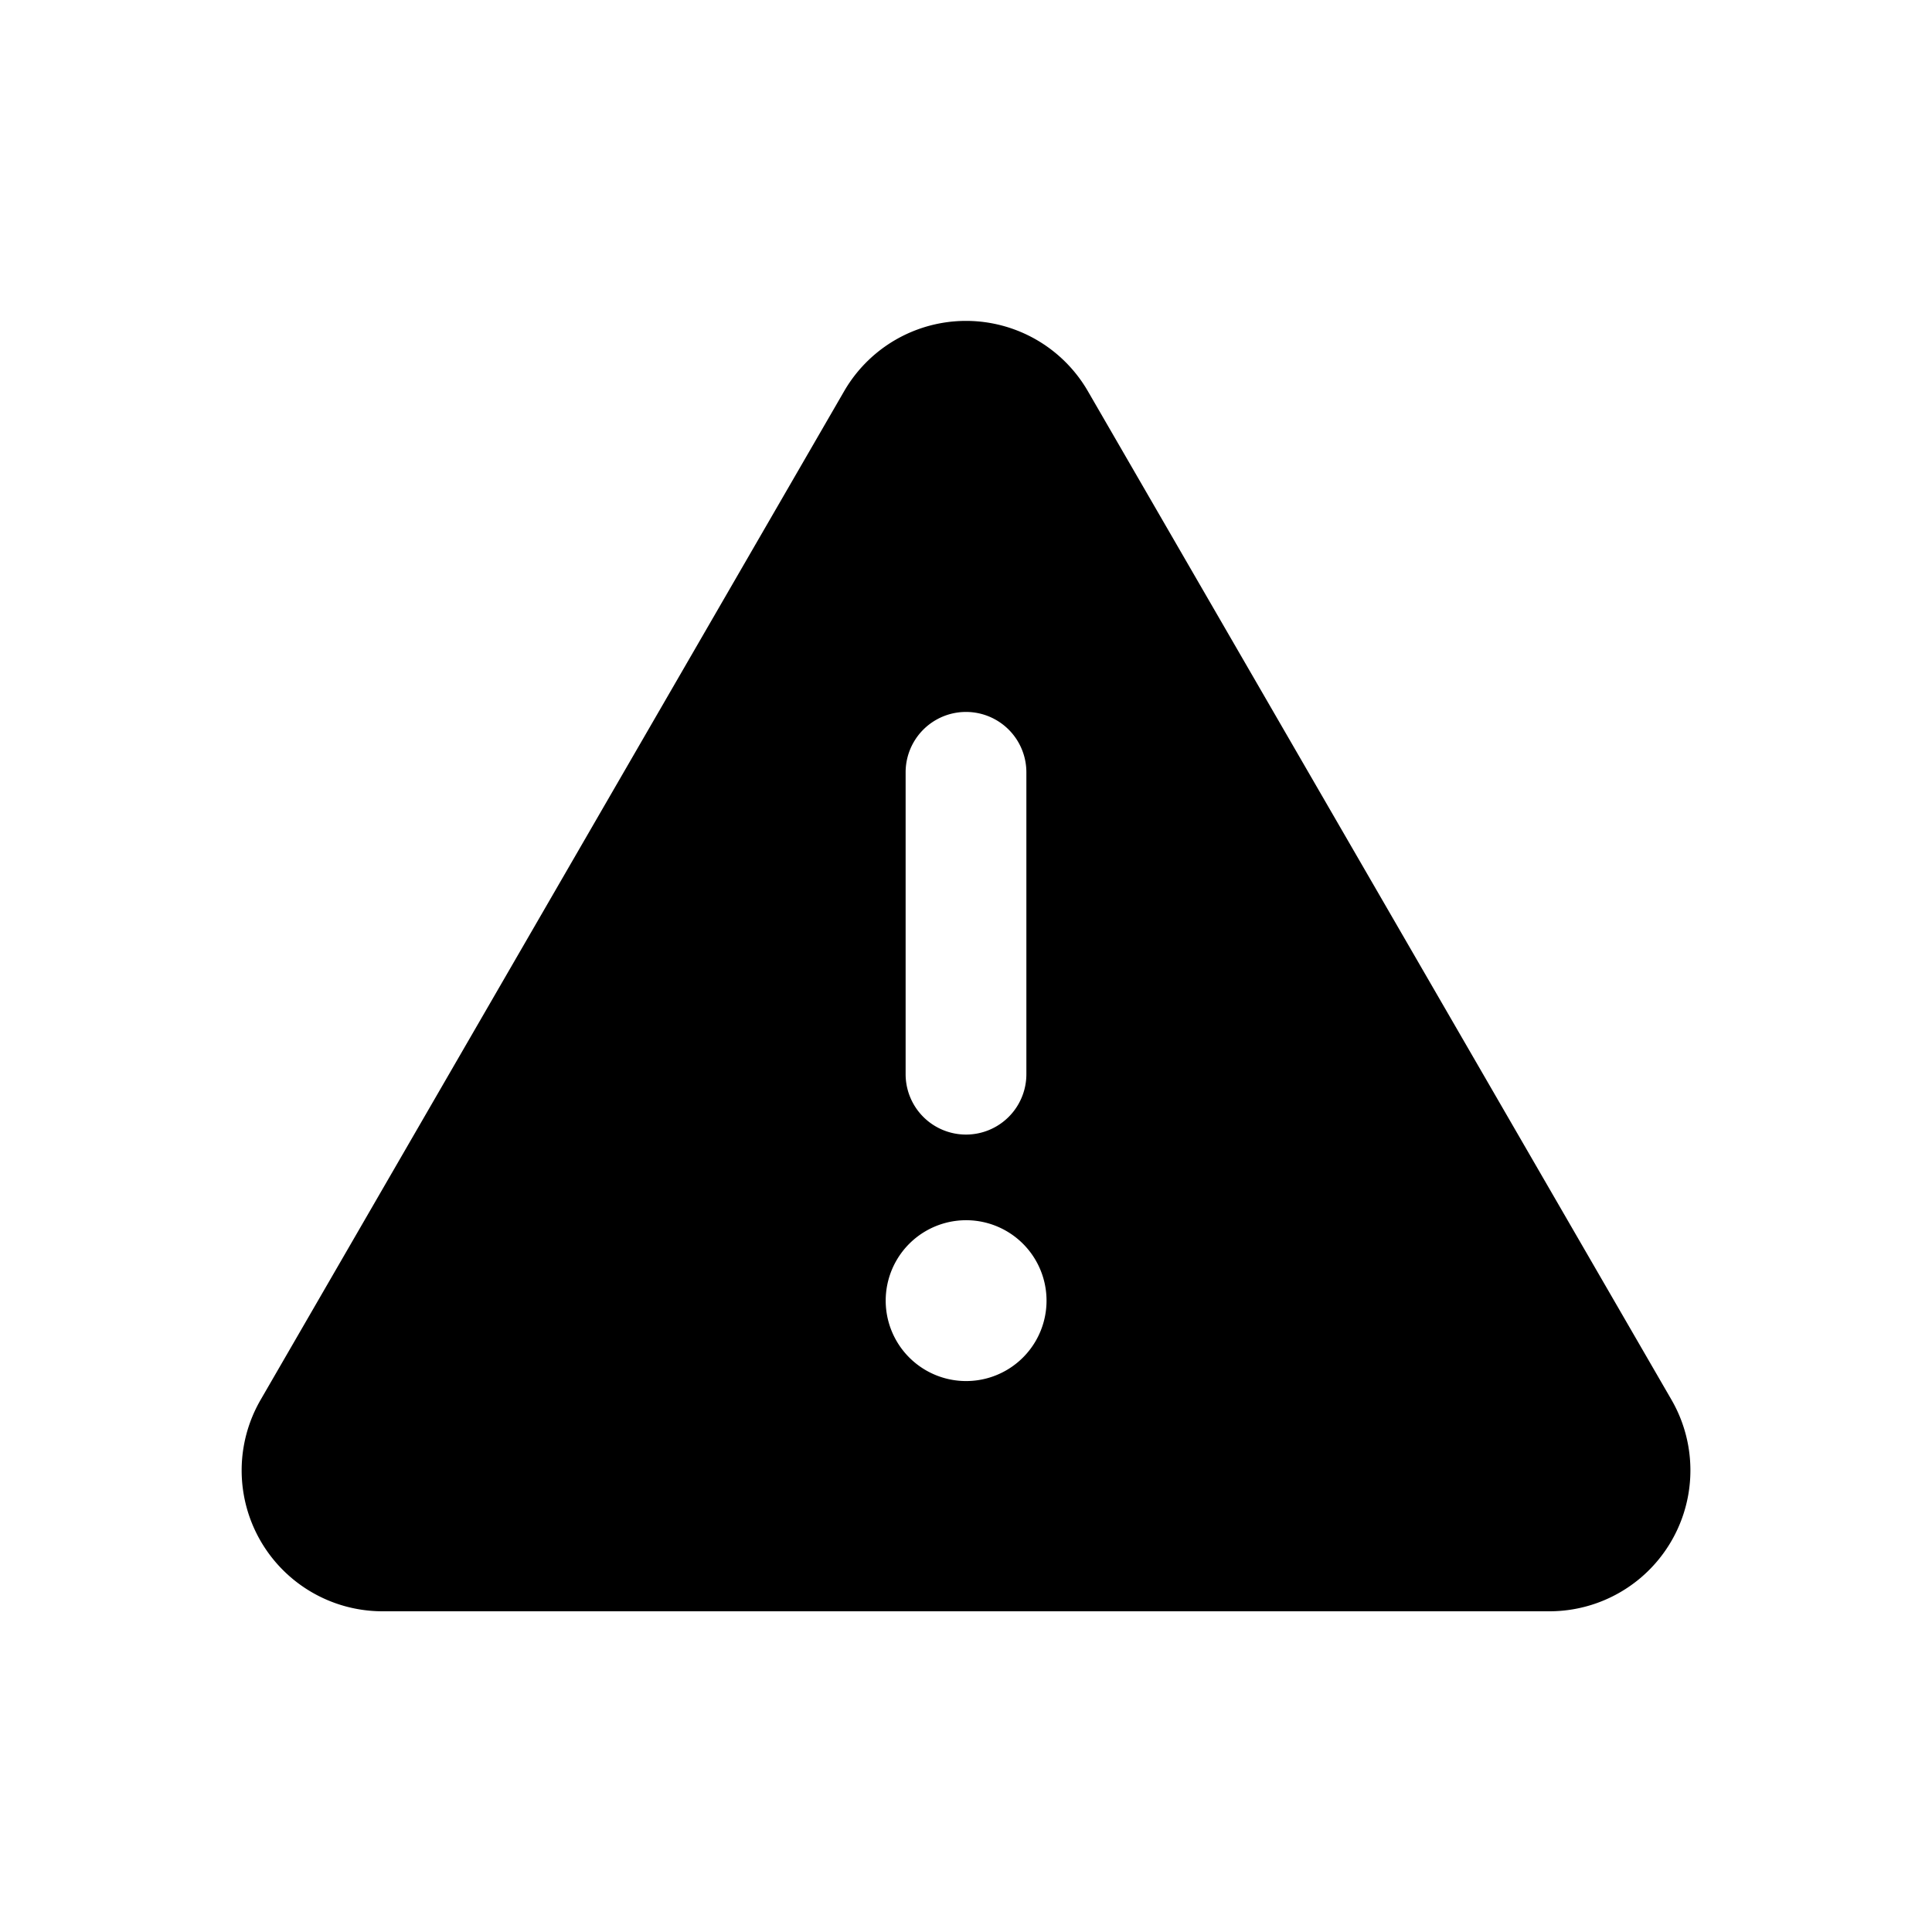 <svg id="icons" xmlns="http://www.w3.org/2000/svg" viewBox="0 0 24 24"><title>01-06-warning-fill-m</title><rect id="canvas" width="24" height="24" style="fill:none"/><path d="M20.764,17.389l-7.249-12.528a1.749,1.749,0,0,0-3.029-.001l-7.249,12.53a1.75,1.75,0,0,0,1.515,2.626H19.249a1.751,1.751,0,0,0,1.515-2.627ZM11.25,9.594a.75.75,0,0,1,1.5,0v3.75a.75.75,0,0,1-1.5,0Zm.753,7.562H12a.999.999,0,1,1,.003,0Z"/></svg>